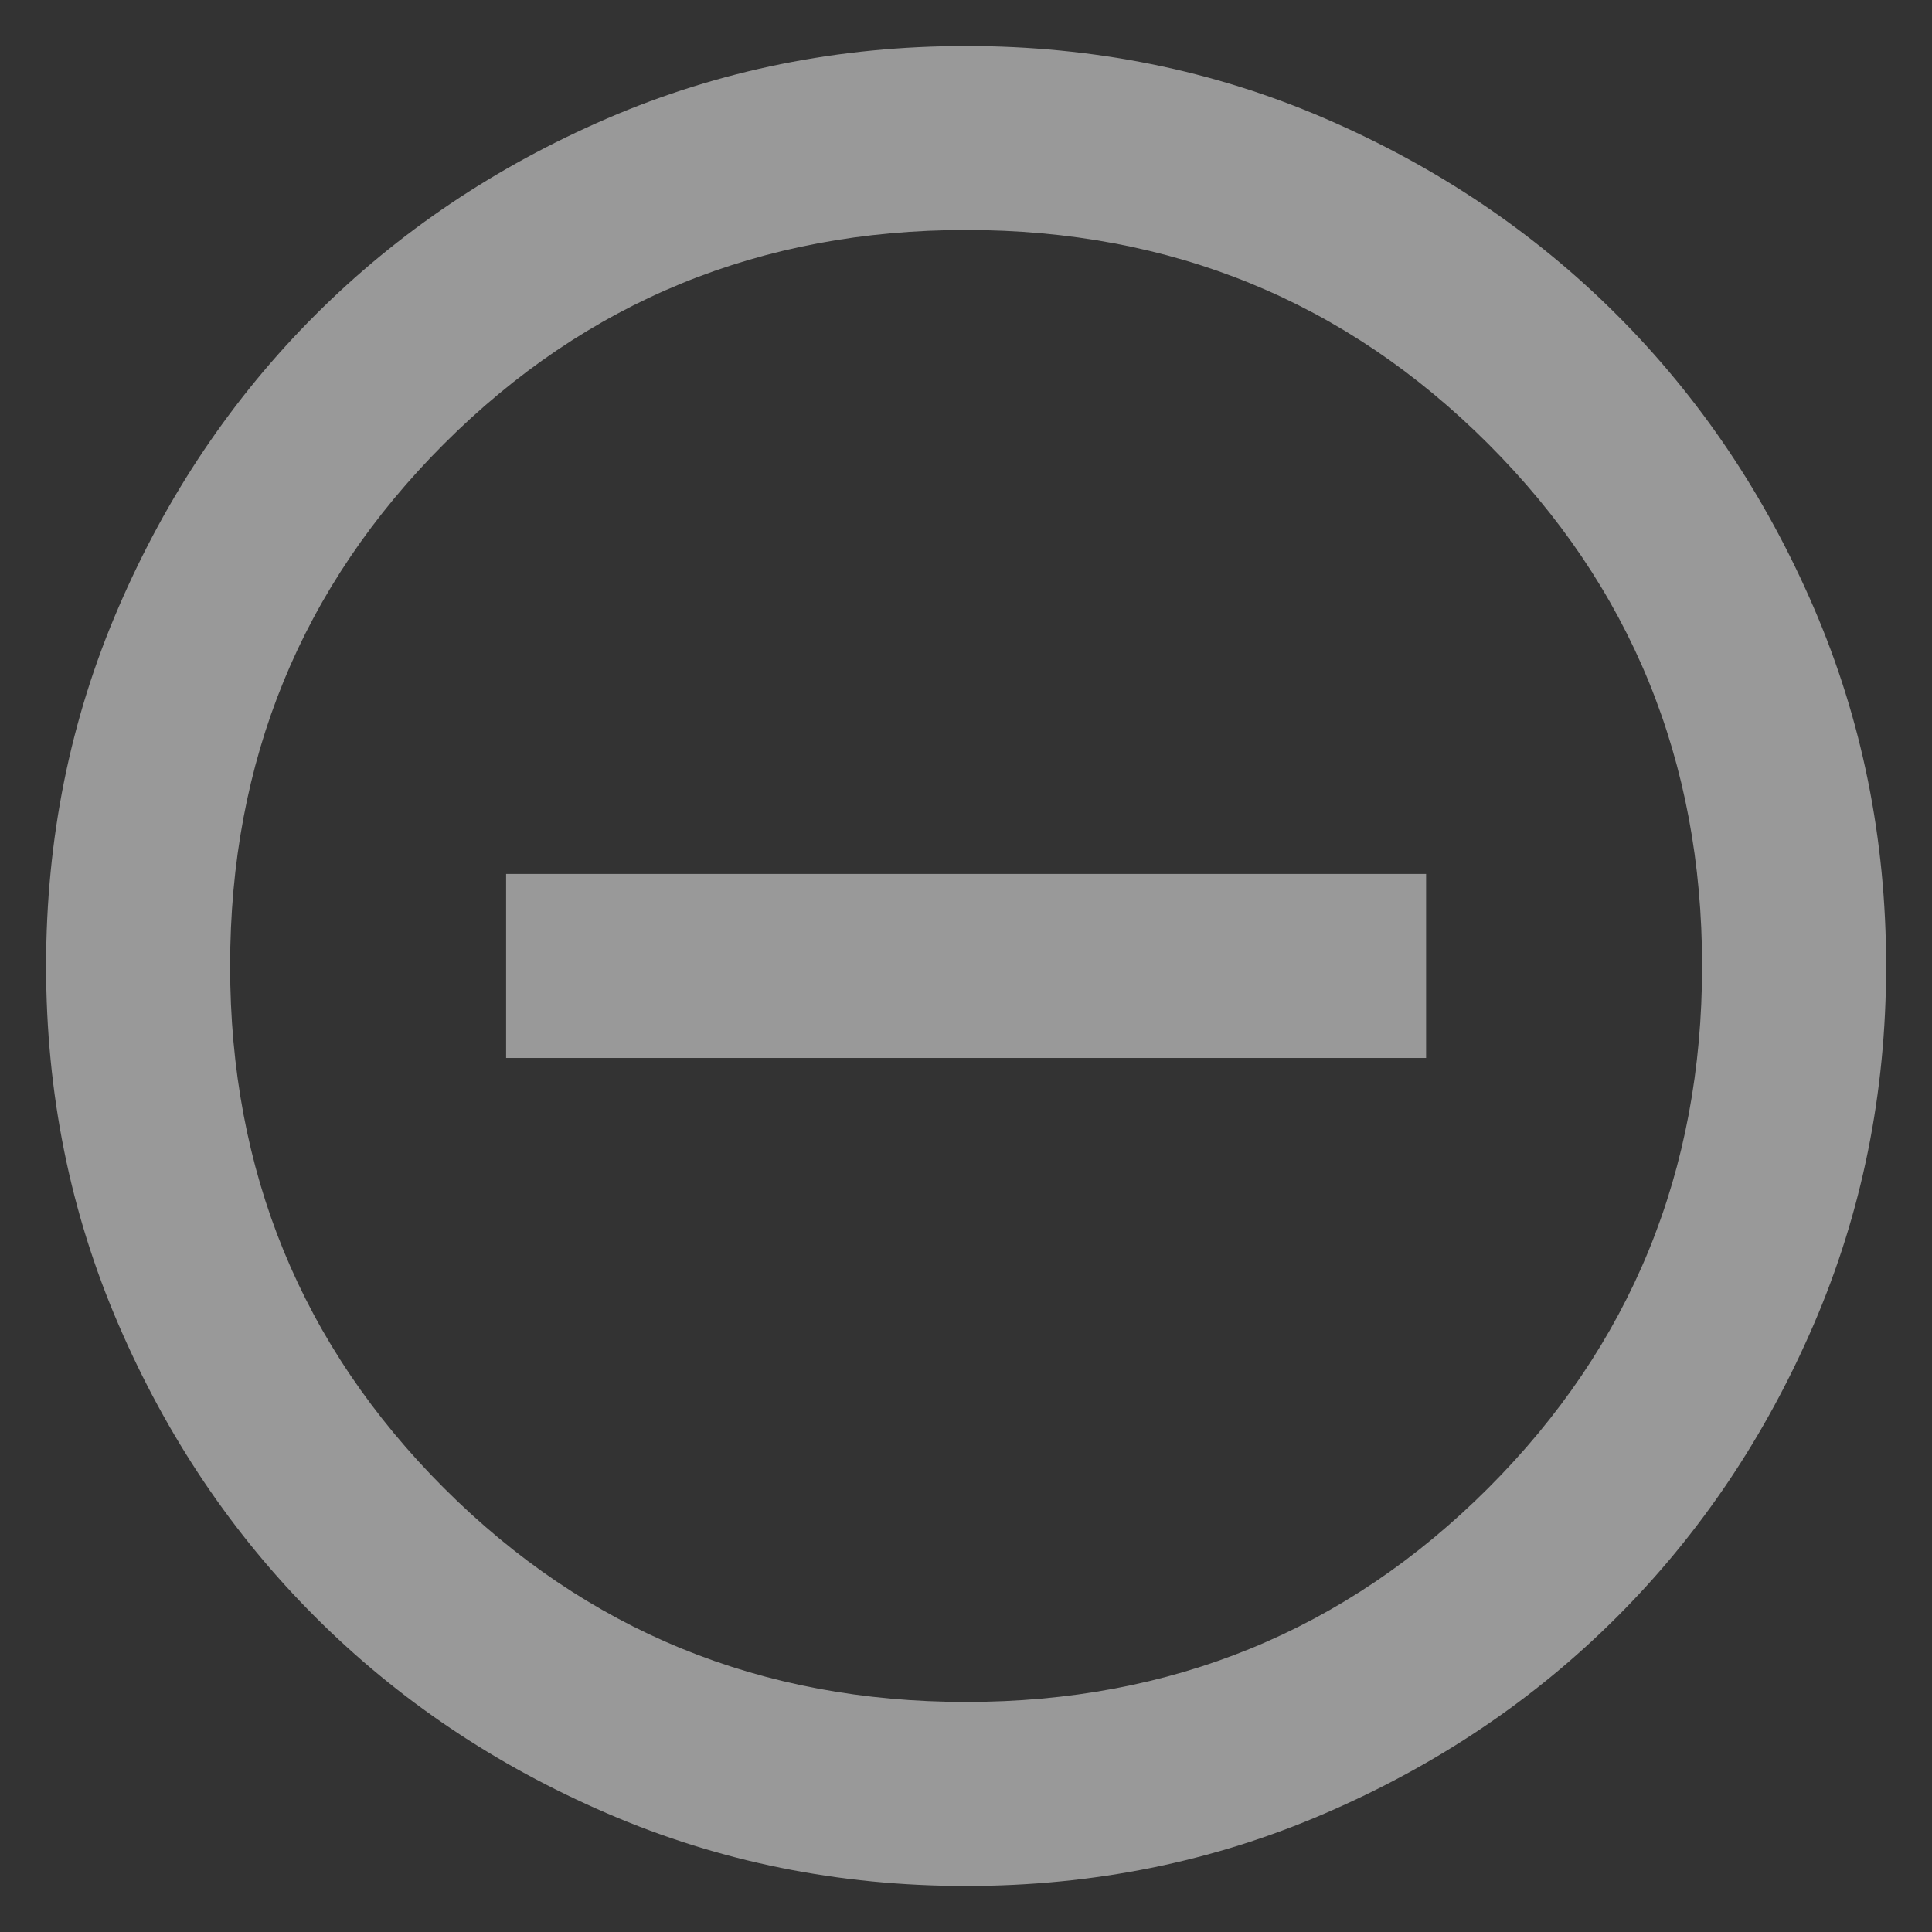 <svg width="28" height="28" viewBox="0 0 28 28" fill="none" xmlns="http://www.w3.org/2000/svg">
<rect x="0" y="0" width="28" height="28" fill="#333333" stroke="none"/>
<path d="M14.001 27.333C12.157 27.333 10.424 26.983 8.801 26.282C7.179 25.583 5.768 24.633 4.568 23.433C3.368 22.233 2.418 20.822 1.719 19.2C1.018 17.578 0.668 15.844 0.668 14C0.668 12.155 1.018 10.422 1.719 8.8C2.418 7.178 3.368 5.767 4.568 4.566C5.768 3.366 7.179 2.416 8.801 1.716C10.424 1.016 12.157 0.667 14.001 0.667C15.846 0.667 17.579 1.016 19.201 1.716C20.823 2.416 22.235 3.366 23.435 4.566C24.635 5.767 25.584 7.178 26.284 8.8C26.984 10.422 27.335 12.155 27.335 14C27.335 15.844 26.984 17.578 26.284 19.2C25.584 20.822 24.635 22.233 23.435 23.433C22.235 24.633 20.823 25.583 19.201 26.282C17.579 26.983 15.846 27.333 14.001 27.333ZM14.001 24.666C16.979 24.666 19.501 23.633 21.568 21.567C23.635 19.5 24.668 16.978 24.668 14C24.668 11.022 23.635 8.5 21.568 6.433C19.501 4.367 16.979 3.333 14.001 3.333C11.024 3.333 8.501 4.367 6.435 6.433C4.368 8.5 3.335 11.022 3.335 14C3.335 16.978 4.368 19.5 6.435 21.567C8.501 23.633 11.024 24.666 14.001 24.666Z" fill="white" fill-opacity="0.5"/>
<path d="M15.335 15.333H20.668V12.666H15.335H12.668H7.335V15.333H12.668H15.335Z" fill="white" fill-opacity="0.5"/>
</svg>
